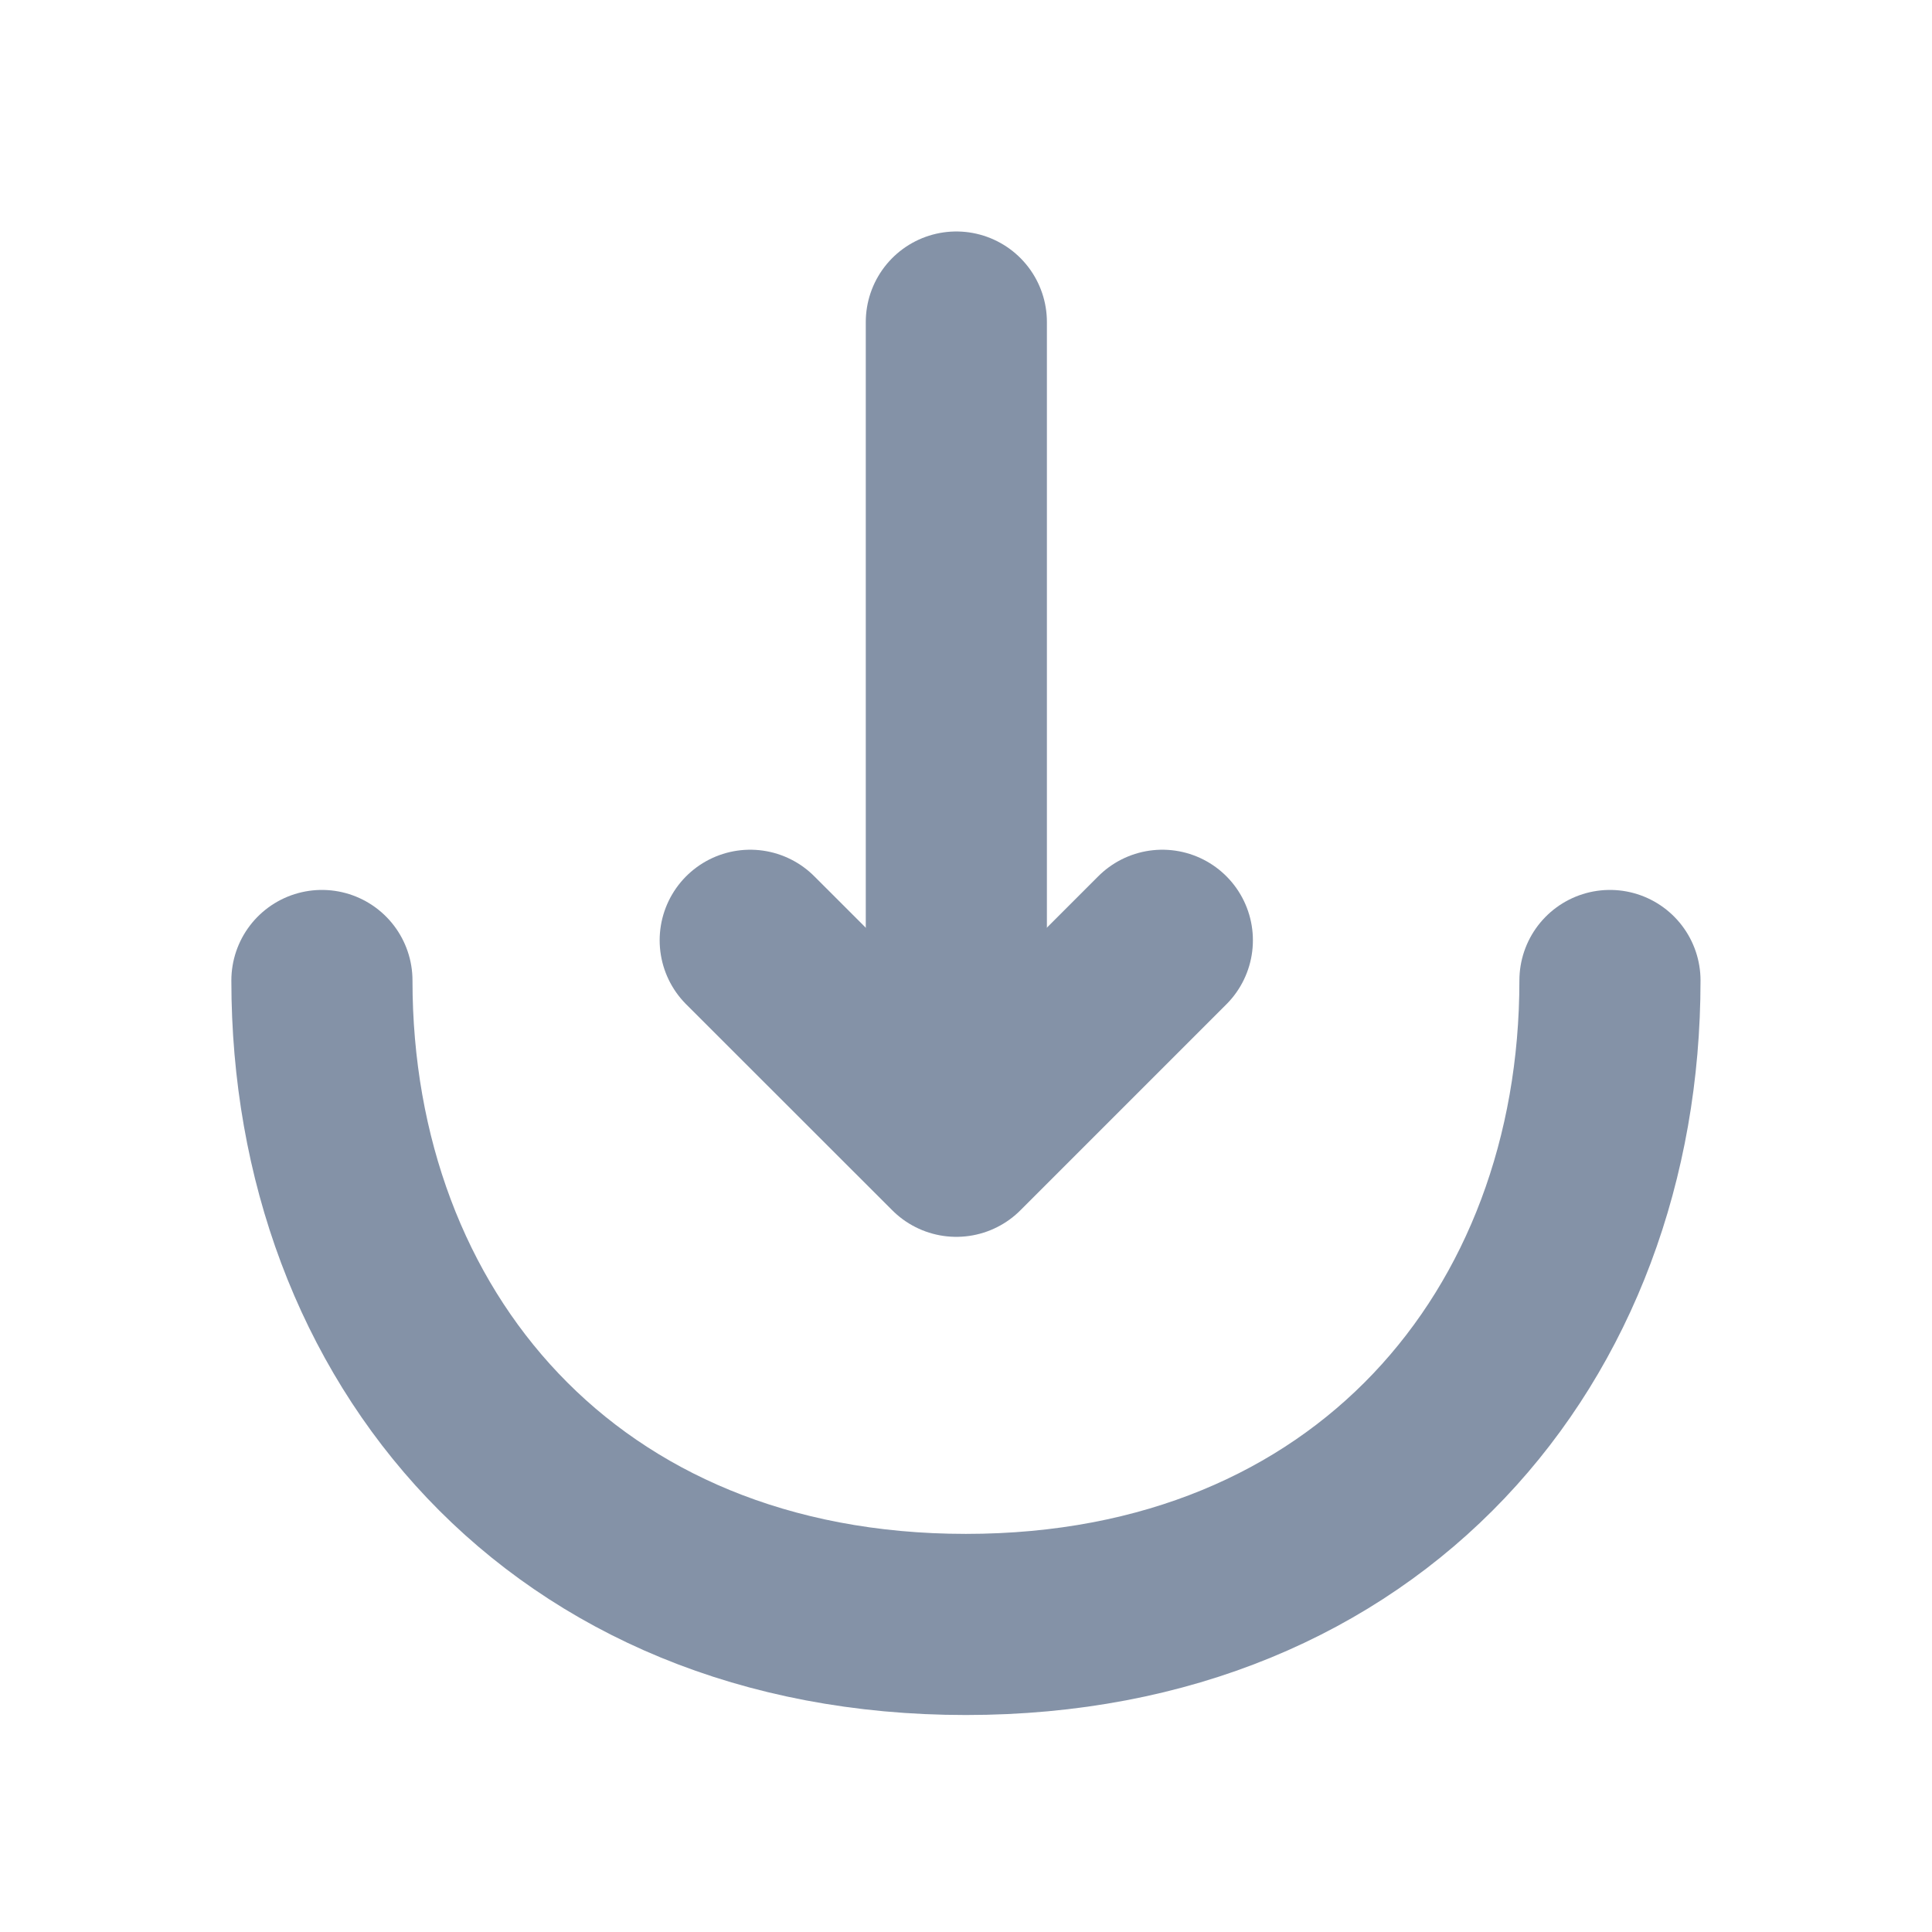 <svg width="16" height="16" viewBox="0 0 16 16" fill="none" xmlns="http://www.w3.org/2000/svg">
<path d="M6.213 7.787L7.92 9.493L9.626 7.787" stroke="#8492A7" stroke-width="1.5" stroke-miterlimit="10" stroke-linecap="round" stroke-linejoin="round"/>
<path d="M7.92 2.667V9.447" stroke="#8492A7" stroke-width="1.5" stroke-miterlimit="10" stroke-linecap="round" stroke-linejoin="round"/>
<path d="M13.333 8.12C13.333 11.067 11.333 13.453 7.999 13.453C4.666 13.453 2.666 11.067 2.666 8.12" stroke="#8492A7" stroke-width="1.5" stroke-miterlimit="10" stroke-linecap="round" stroke-linejoin="round"/>
</svg>

